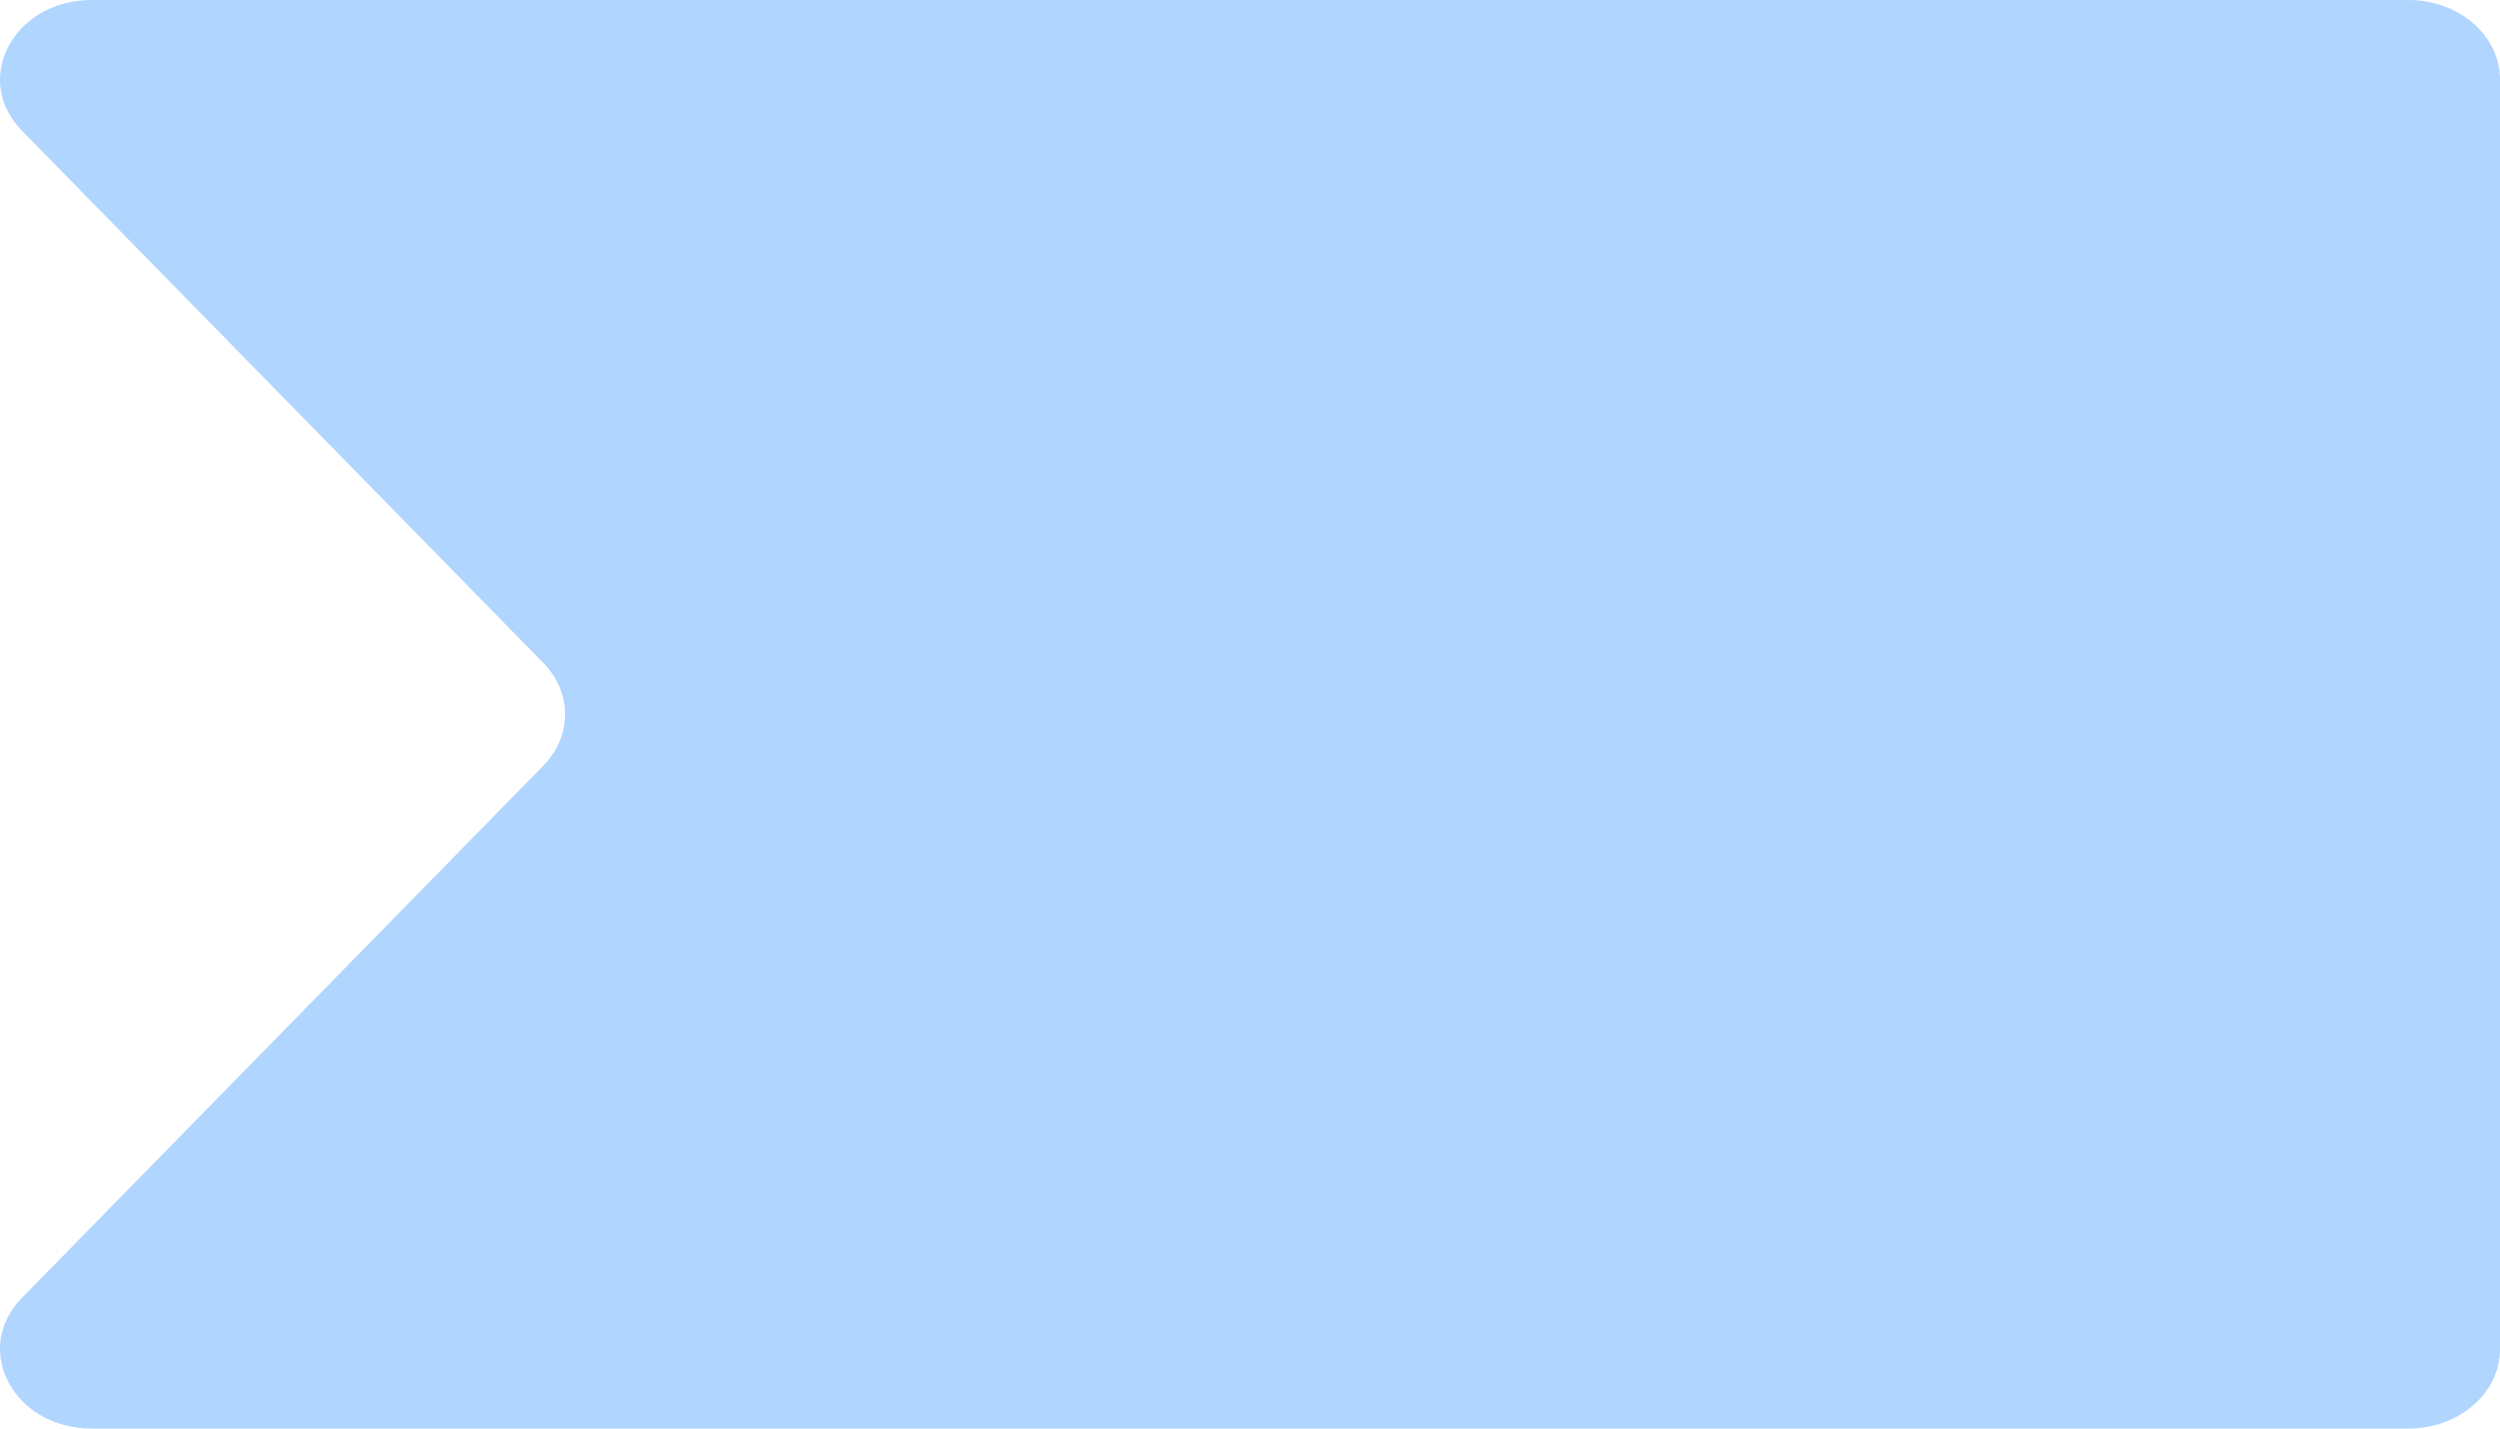 <svg width="56" height="32" viewBox="0 0 56 32" fill="none" xmlns="http://www.w3.org/2000/svg">
<path d="M53.95 3.48431e-06C55.082 3.52723e-06 56 0.796 56 1.778V30.222C56 31.204 55.082 32 53.95 32L2.053 32C0.307 32 -0.64 30.226 0.492 29.071L12.17 17.151C12.82 16.487 12.82 15.513 12.17 14.849L0.492 2.929C-0.64 1.774 0.307 -6.62363e-08 2.053 0L53.95 3.48431e-06Z" fill="#B0D6FF"/>
</svg>
